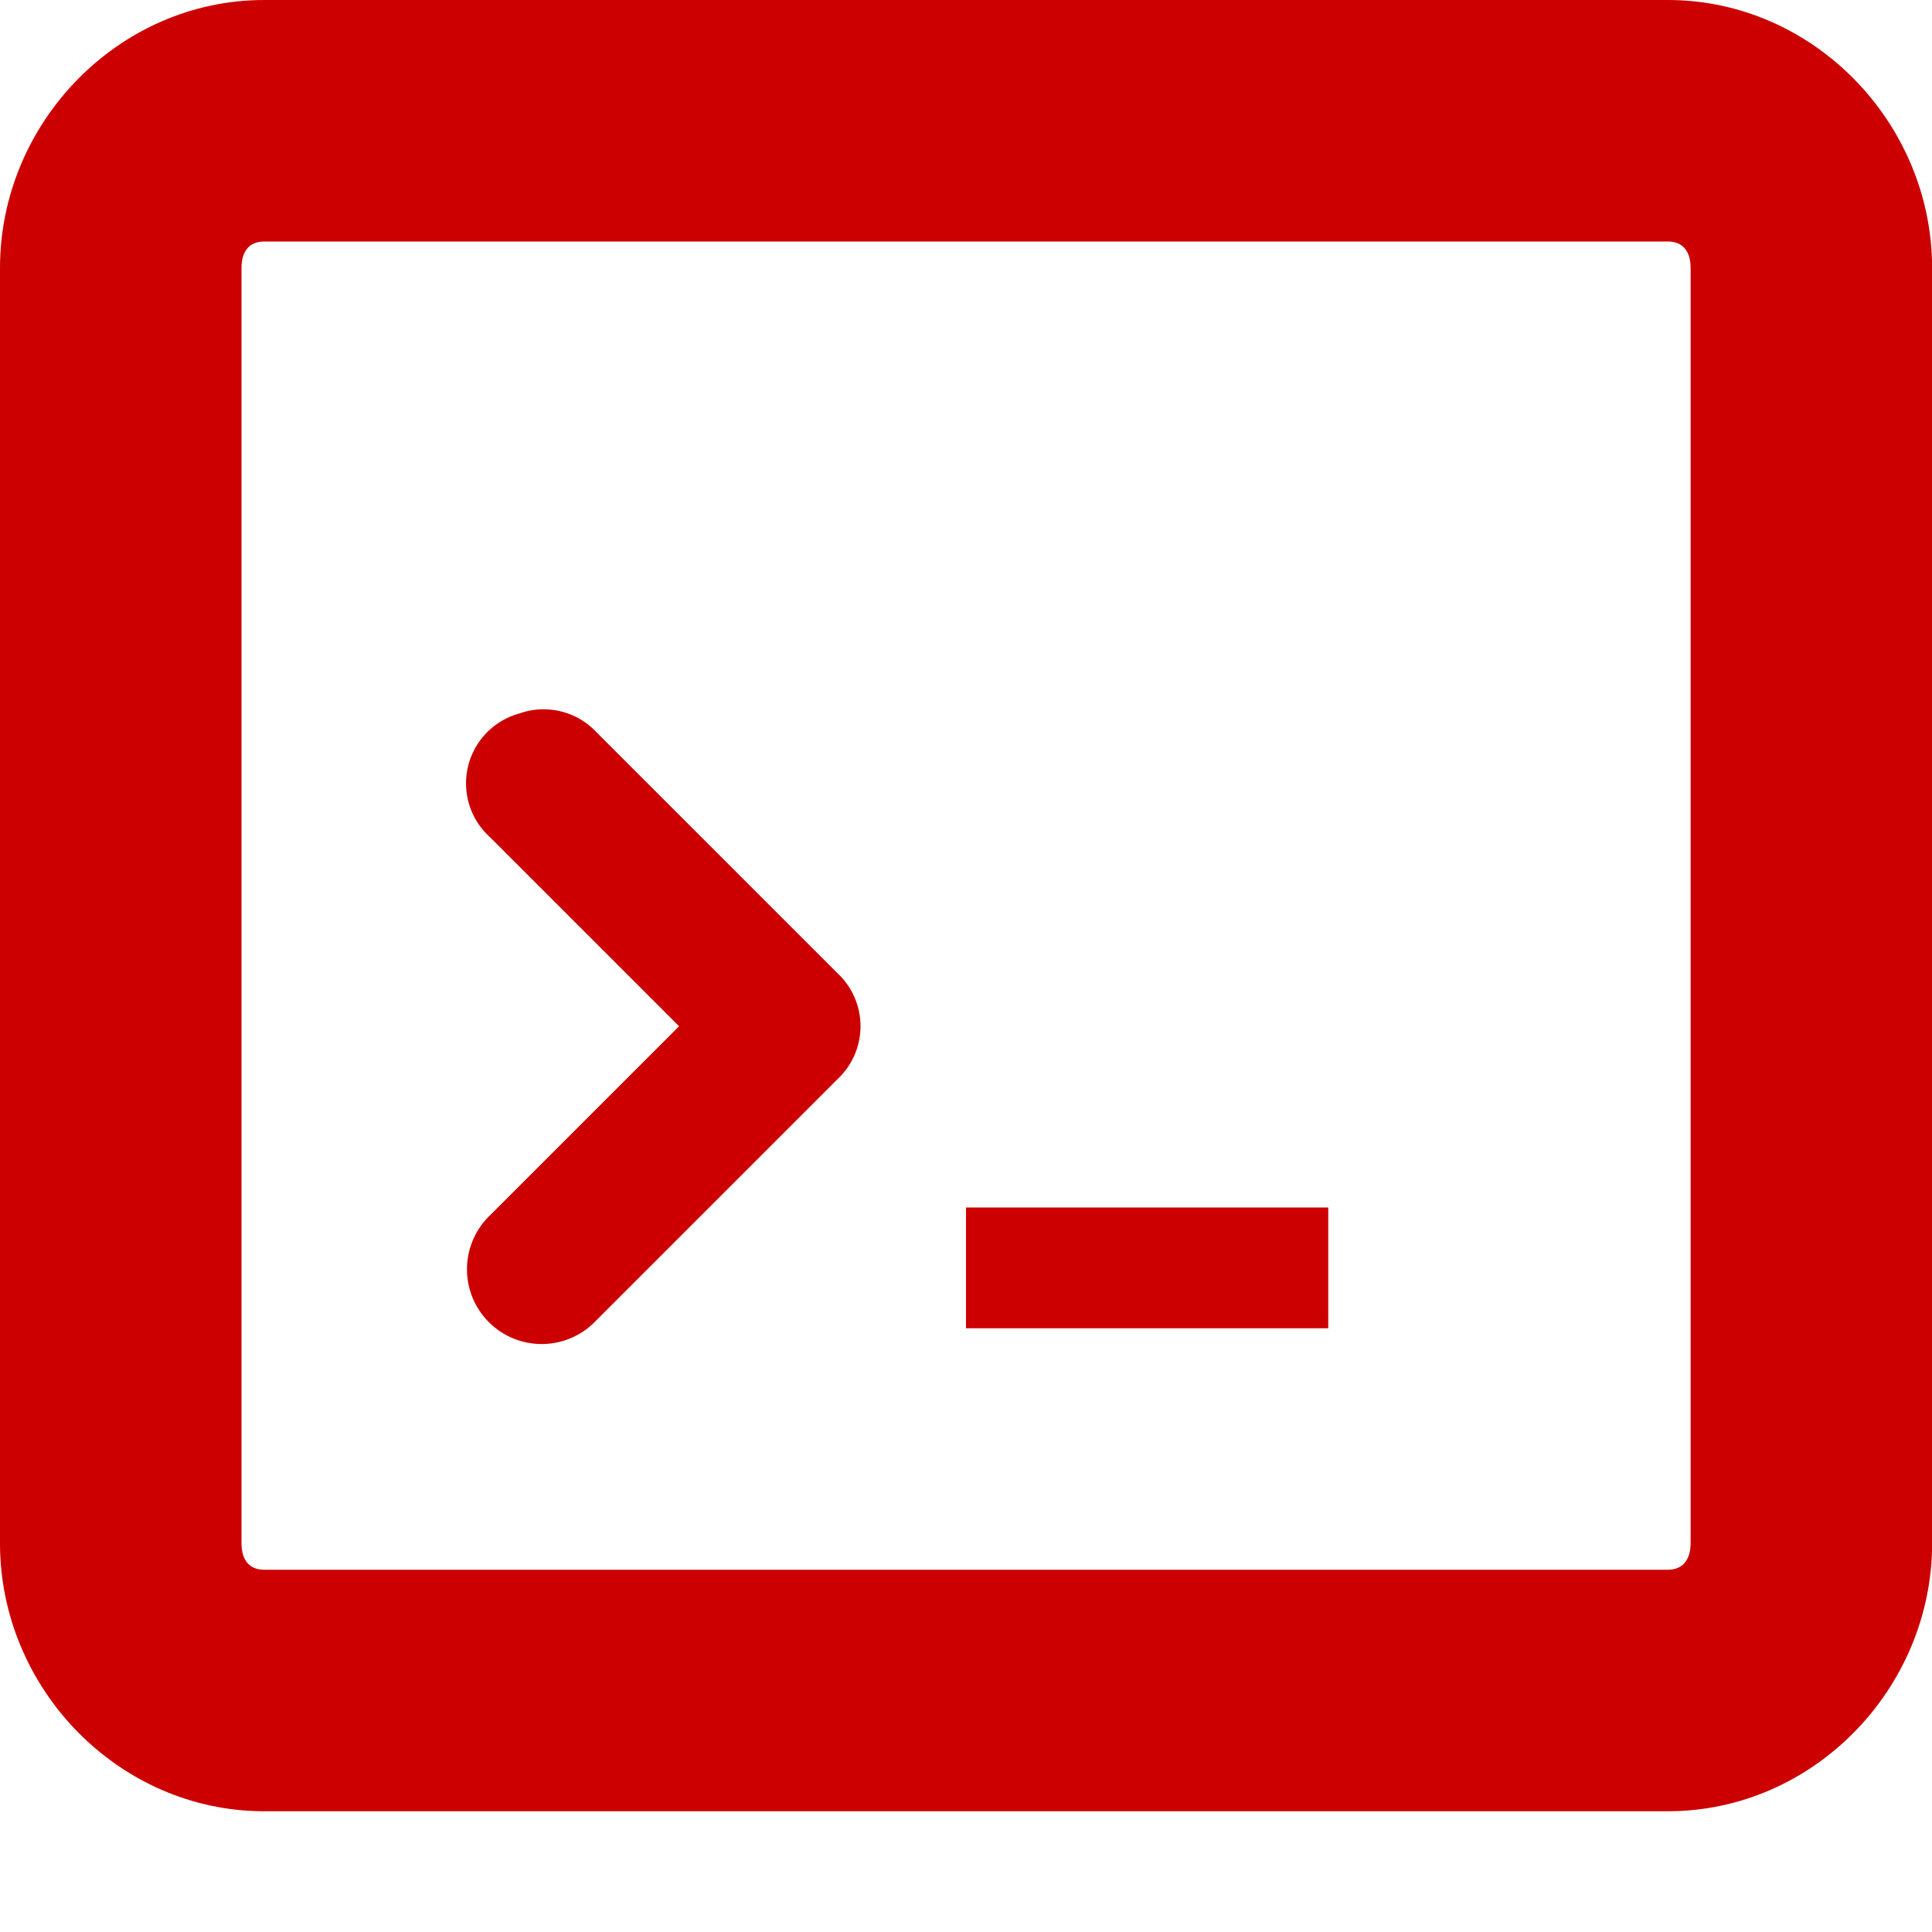 <?xml version="1.0" encoding="UTF-8" standalone="no"?>
<svg
   xmlns:dc="http://purl.org/dc/elements/1.1/"
   xmlns:cc="http://creativecommons.org/ns#"
   xmlns:rdf="http://www.w3.org/1999/02/22-rdf-syntax-ns#"
   xmlns:svg="http://www.w3.org/2000/svg"
   xmlns="http://www.w3.org/2000/svg"
   id="svg7384"
   version="1.1"
   height="16"
   width="16">
  <title
     id="title9167">Gnome Symbolic Icon Theme</title>
  <defs
     id="defs7386" />
  <g
     transform="translate(-122,-490)"
     id="layer9"
     style="display:inline" />
  <g
     transform="translate(-122,-490)"
     id="layer10" />
  <g
     transform="translate(-122,-490)"
     id="layer11">
    <path
       d="M 124.188,490 C 122.982,490 122,491.017 122,492.219 v 10.562 c 0,1.202 0.982,2.219 2.188,2.219 h 11.625 c 1.206,0 2.188,-1.017 2.188,-2.219 v -10.562 C 138,491.017 137.018,490 135.812,490 Z m 0,2 h 11.625 c 0.123,0 0.188,0.081 0.188,0.219 v 10.562 C 136,502.919 135.935,503 135.812,503 h -11.625 C 124.065,503 124,502.919 124,502.781 v -10.562 C 124,492.081 124.065,492 124.188,492 Z"
       id="rect11749-5-9"
       style="color:#f1f2f2;font-style:normal;font-variant:normal;font-weight:normal;font-stretch:normal;font-size:medium;line-height:normal;font-family:'Bitstream Vera Sans';-inkscape-font-specification:'Bitstream Vera Sans';text-indent:0;text-align:start;text-decoration:none;text-decoration-line:none;letter-spacing:normal;word-spacing:normal;text-transform:none;writing-mode:lr-tb;direction:ltr;text-anchor:start;display:inline;overflow:visible;visibility:visible;fill:#cc0000;fill-opacity:1;stroke:none;stroke-width:2;marker:none;enable-background:accumulate" />
    <path
       d="m 126.312,495.906 a 0.6,0.6 0 0 0 -0.25,1.031 l 1.562,1.562 -1.562,1.562 a 0.619,0.619 0 1 0 0.875,0.875 l 2,-2 a 0.6,0.6 0 0 0 0,-0.875 l -2,-2 a 0.6,0.6 0 0 0 -0.625,-0.156 z"
       id="path11751-2-3"
       style="color:#f1f2f2;font-style:normal;font-variant:normal;font-weight:normal;font-stretch:normal;font-size:medium;line-height:normal;font-family:'Bitstream Vera Sans';-inkscape-font-specification:'Bitstream Vera Sans';text-indent:0;text-align:start;text-decoration:none;text-decoration-line:none;letter-spacing:normal;word-spacing:normal;text-transform:none;writing-mode:lr-tb;direction:ltr;text-anchor:start;display:inline;overflow:visible;visibility:visible;fill:#cc0000;fill-opacity:1;stroke:none;stroke-width:1.2;marker:none;enable-background:accumulate" />
    <path
       id="rect4987"
       d="m 130,500 h 3 v 1 h -3 z"
       style="color:#f1f2f2;display:inline;overflow:visible;visibility:visible;fill:#cc0000;fill-opacity:1;fill-rule:nonzero;stroke:none;stroke-width:1;marker:none;enable-background:accumulate" />
  </g>
  <g
     transform="translate(-122,-490)"
     id="layer12" />
  <g
     transform="translate(-122,-490)"
     id="layer13" />
  <g
     transform="translate(-122,-490)"
     id="layer14" />
  <g
     transform="translate(-122,-490)"
     id="layer15"
     style="display:inline" />
  <g
     transform="translate(-122,-490)"
     id="g4953"
     style="display:inline" />
</svg>
